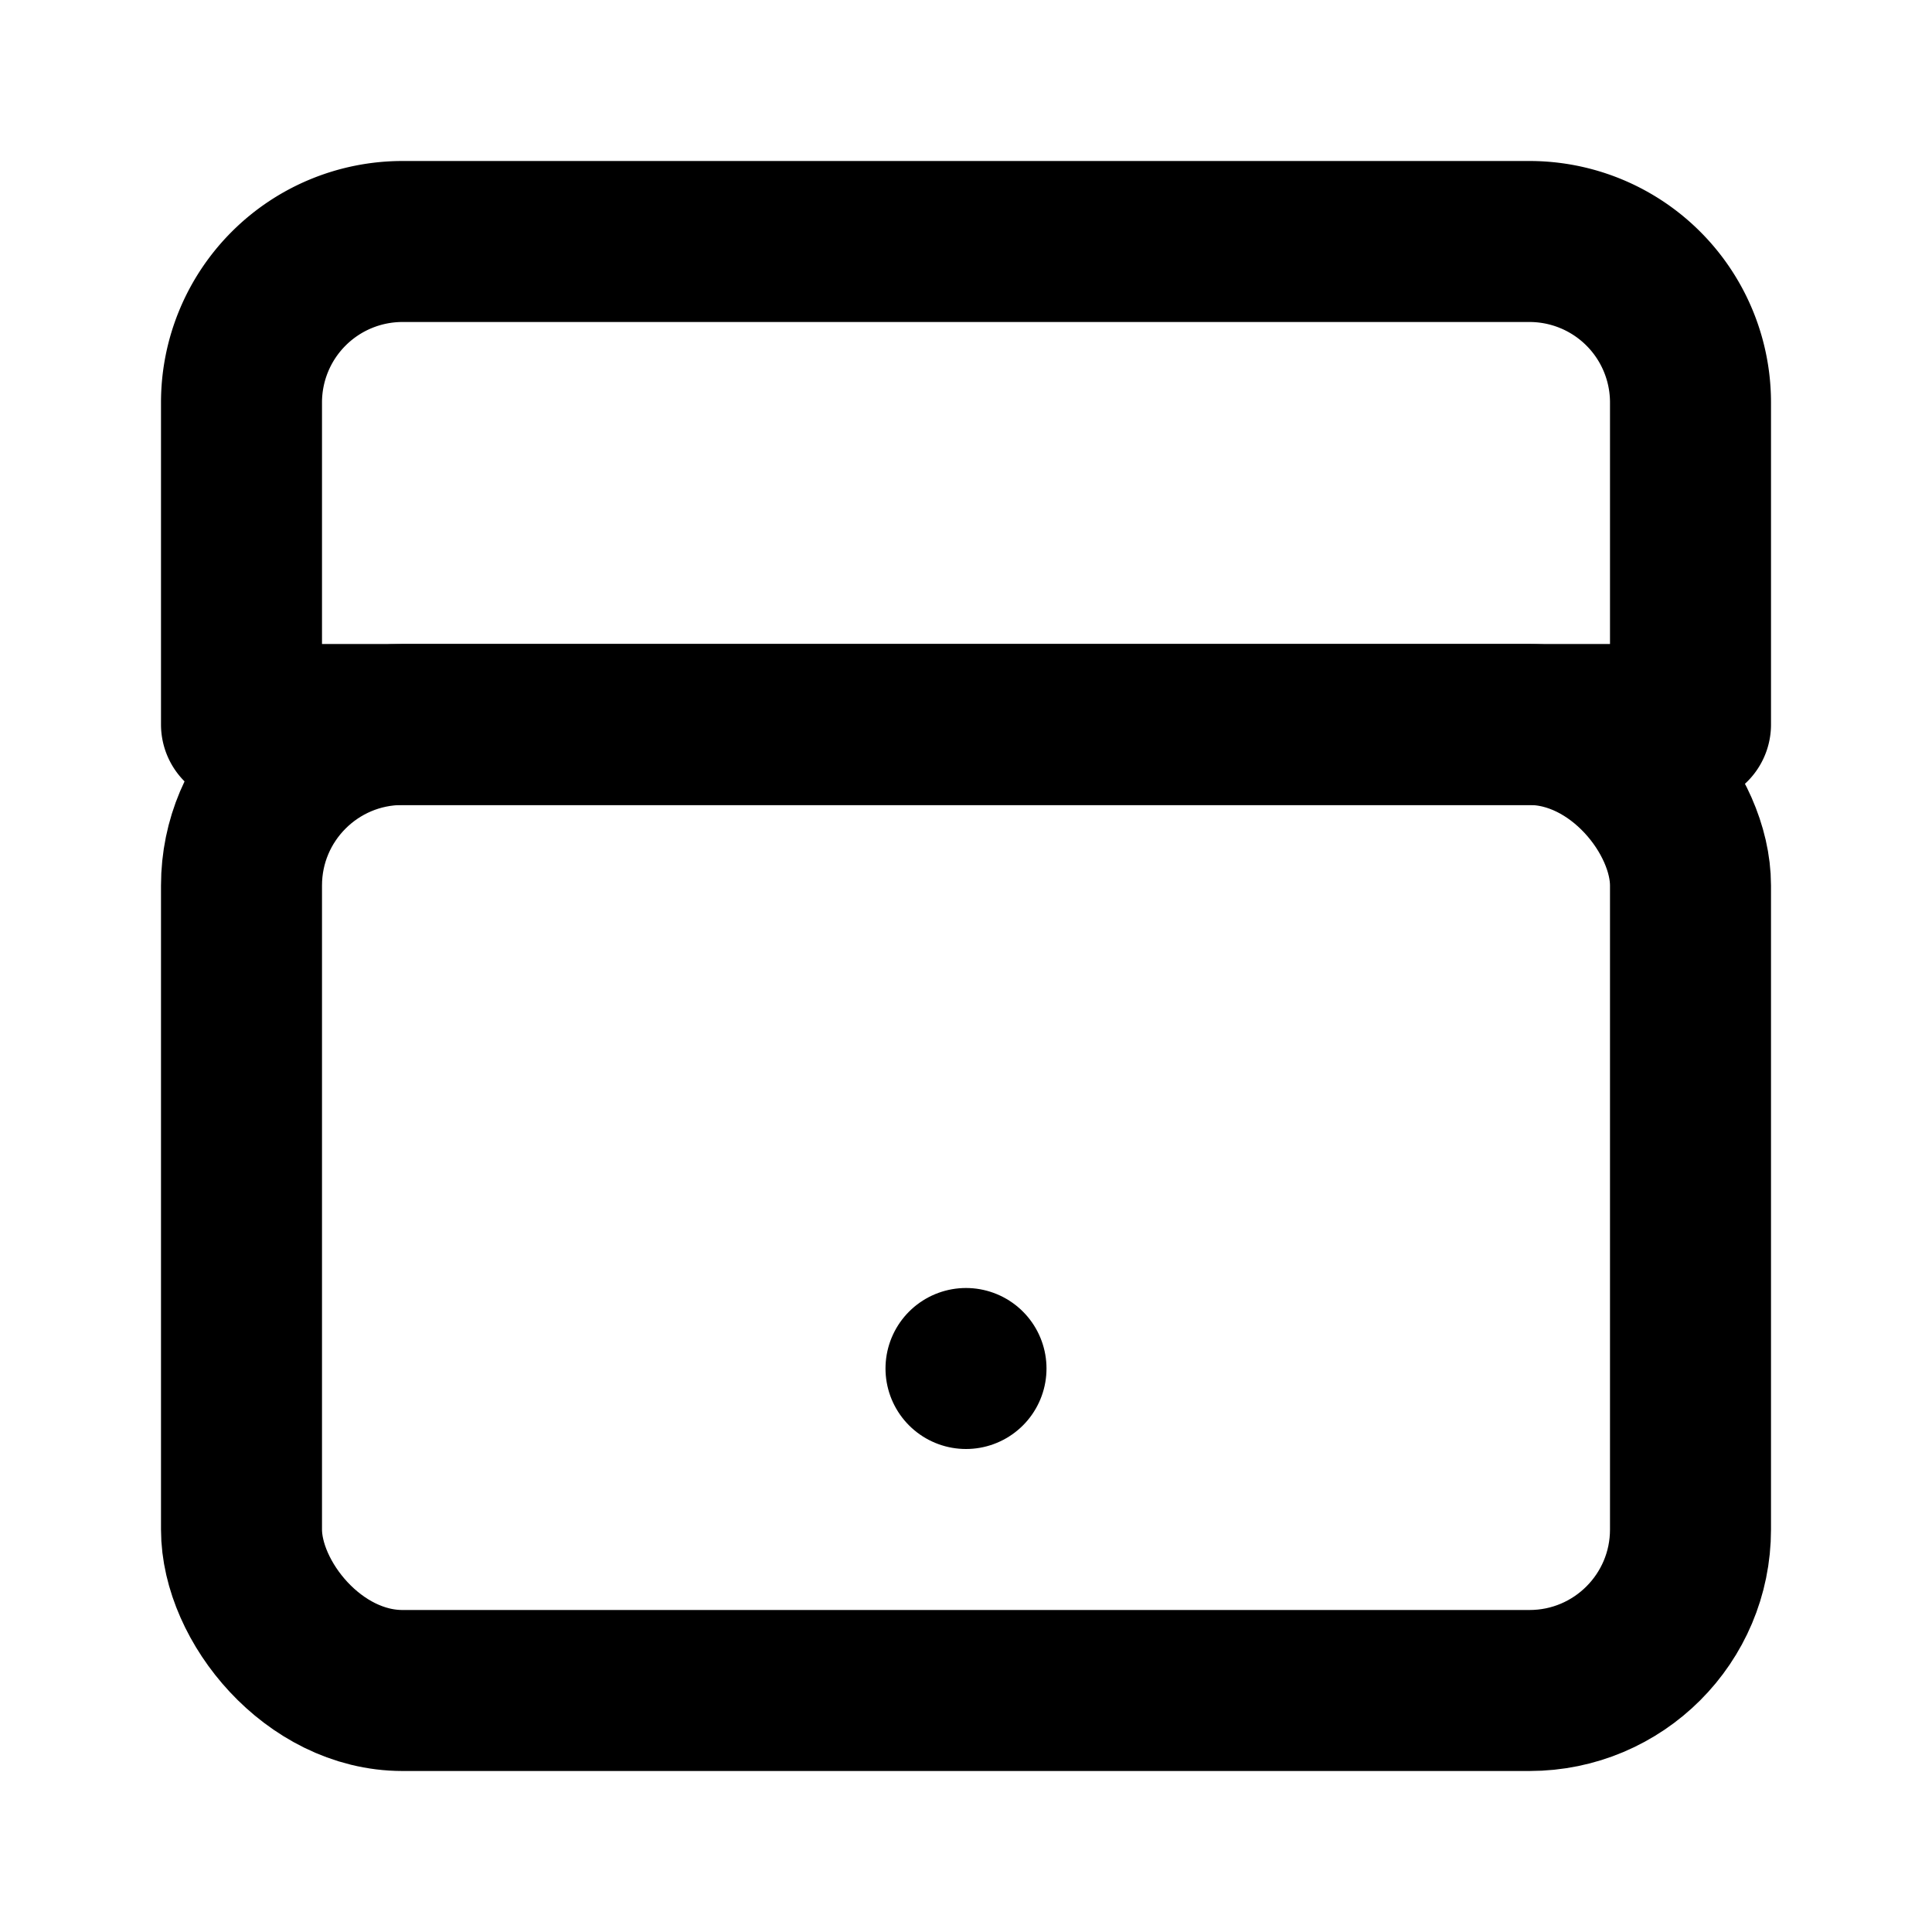 <svg xmlns="http://www.w3.org/2000/svg" width="24" height="24" viewBox="0 0 24 24" fill="none" stroke="currentColor" stroke-width="2" stroke-linecap="round" stroke-linejoin="round">
  <rect x="3" y="9" width="18" height="12" rx="2" ry="2"></rect>
  <path d="M3 5a2 2 0 0 1 2-2h14a2 2 0 0 1 2 2v4H3V5z"></path>
  <line x1="12" y1="17" x2="12" y2="17"></line>
</svg>